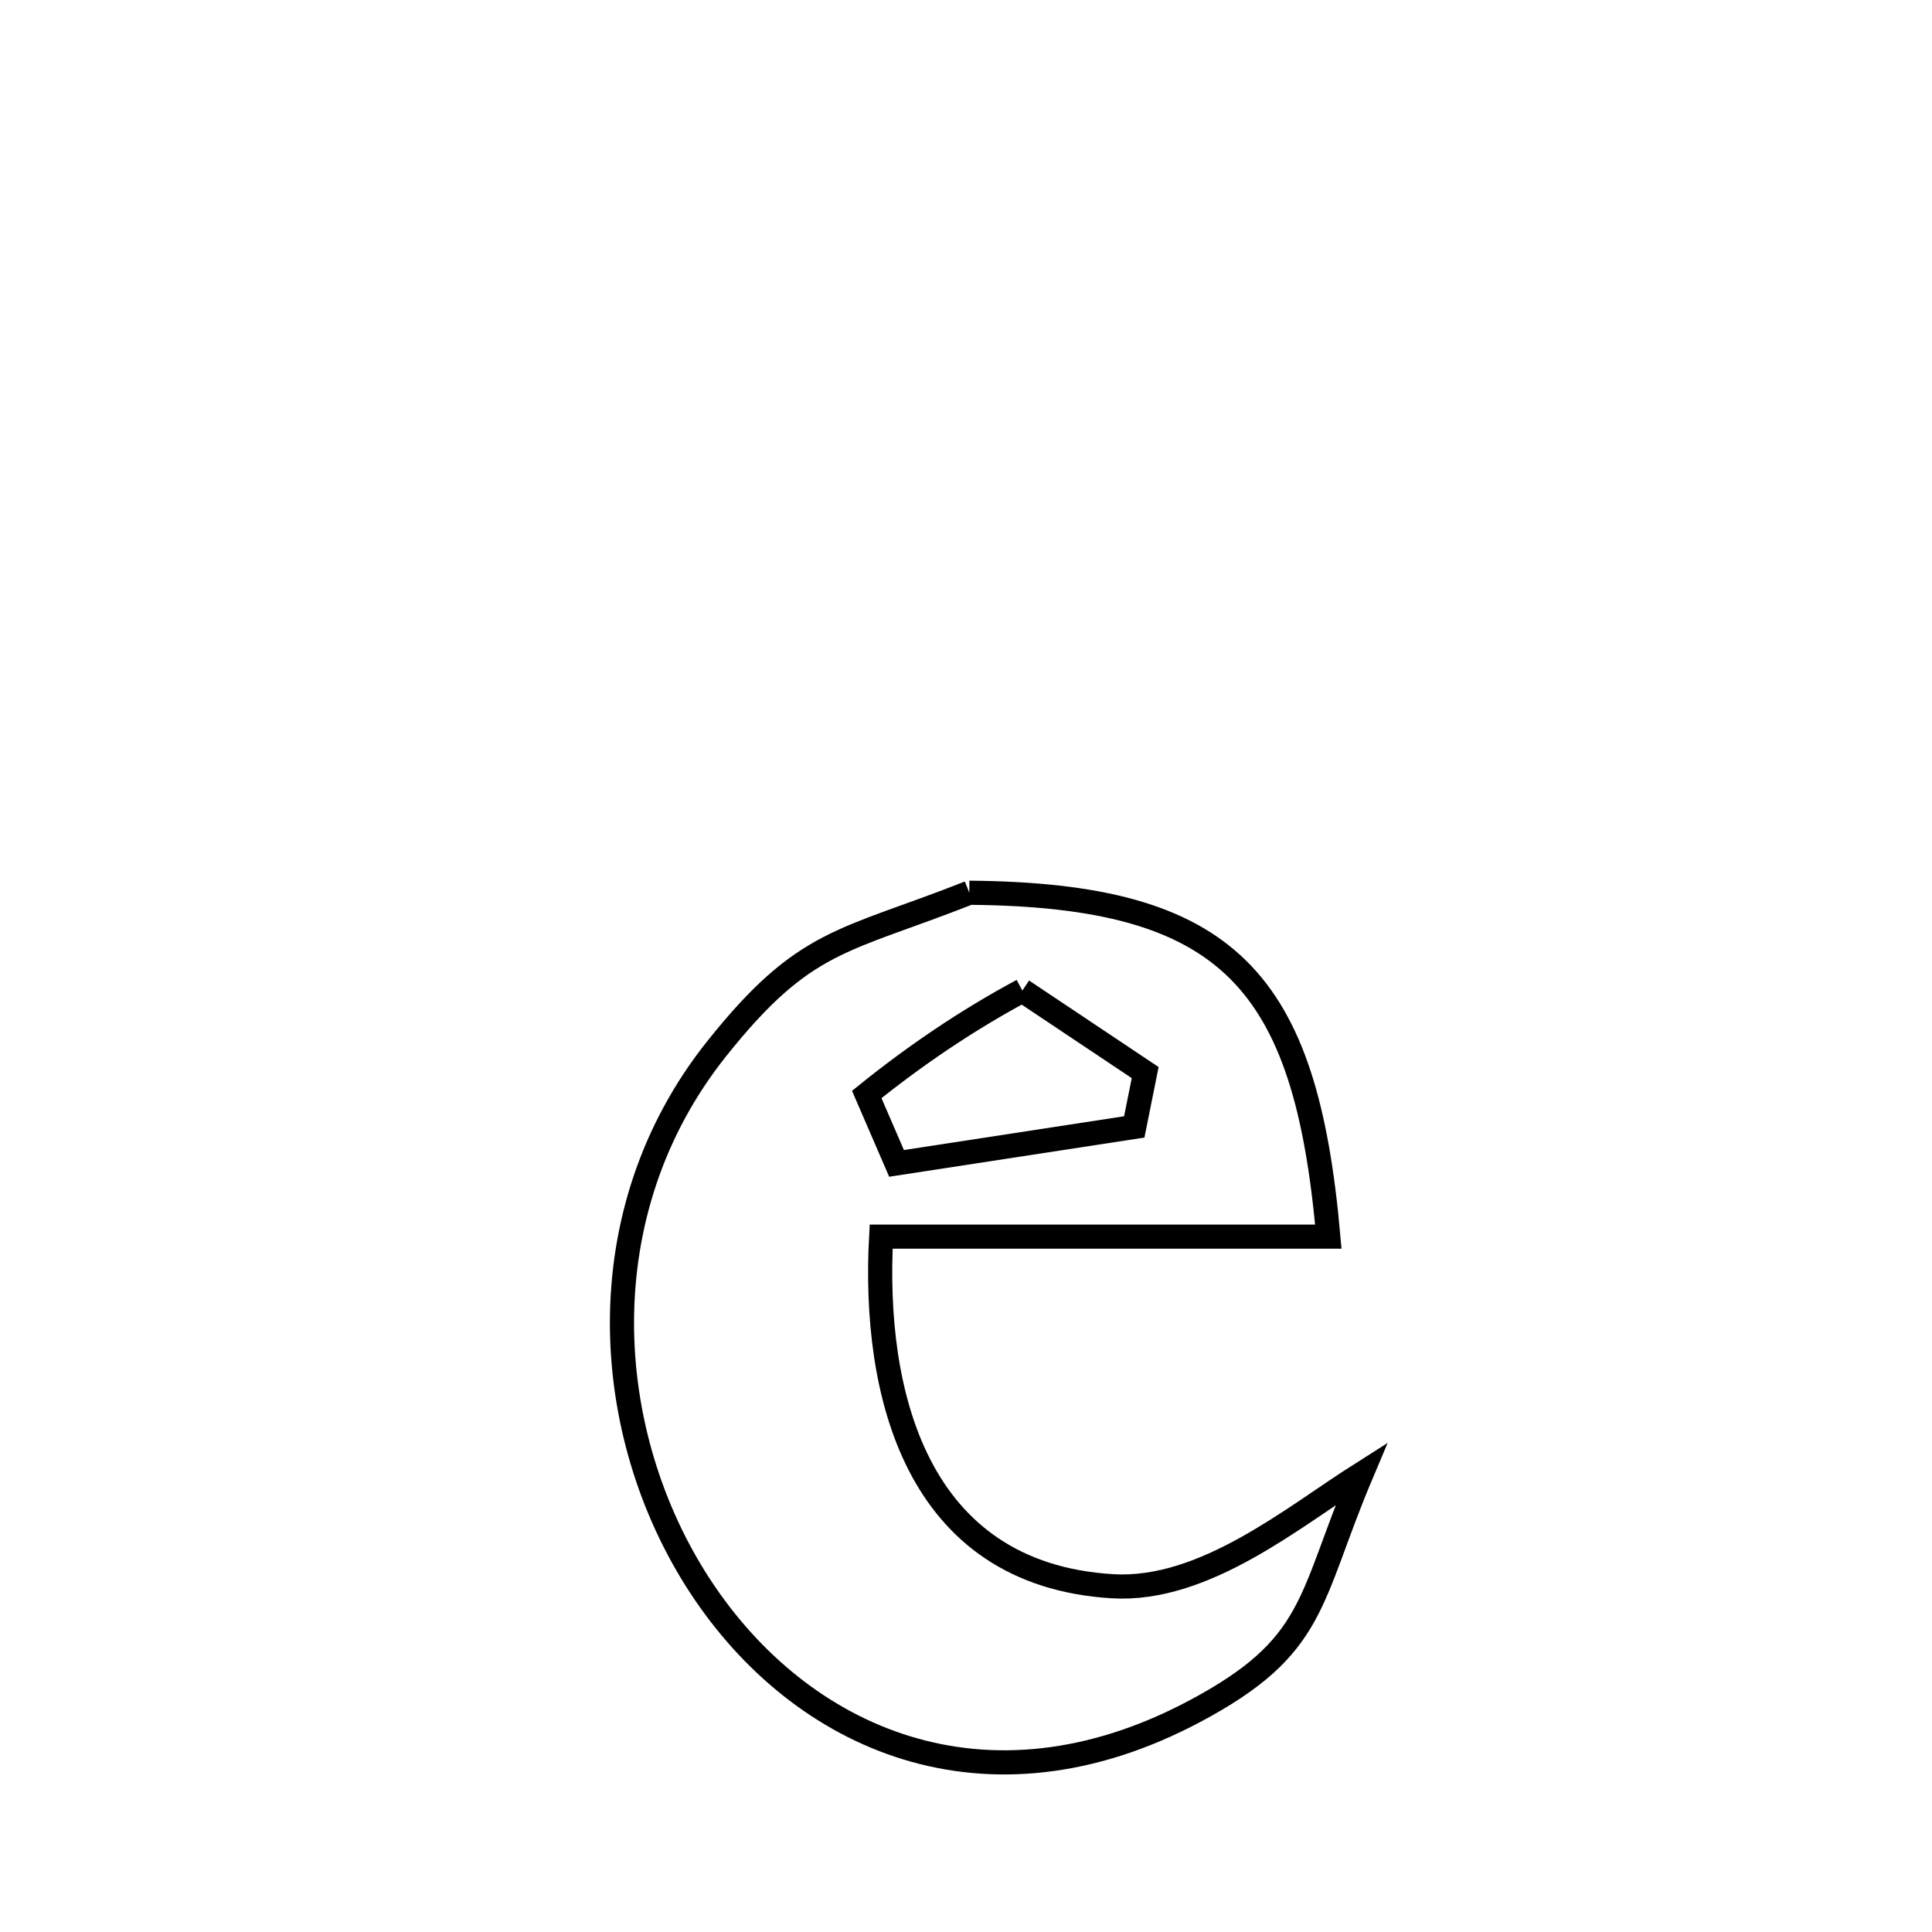 <svg xmlns="http://www.w3.org/2000/svg" viewBox="0.0 0.0 24.0 24.0" height="200px" width="200px"><path fill="none" stroke="black" stroke-width=".3" stroke-opacity="1.0"  filling="0" d="M12.041 11.09 L12.041 11.09 C15.271 11.117 16.22 12.18 16.501 15.362 L16.501 15.362 C14.649 15.362 12.797 15.362 10.946 15.362 L10.946 15.362 C10.842 17.283 11.364 19.558 13.822 19.705 C14.963 19.772 16.062 18.847 16.913 18.308 L16.913 18.308 C16.248 19.882 16.361 20.45 14.839 21.259 C12.241 22.64 9.943 21.602 8.701 19.709 C7.46 17.815 7.275 15.066 8.905 13.025 C9.999 11.654 10.467 11.71 12.041 11.09 L12.041 11.09"></path>
<path fill="none" stroke="black" stroke-width=".3" stroke-opacity="1.0"  filling="0" d="M12.7 12.305 L12.7 12.305 C13.209 12.645 13.718 12.984 14.226 13.324 L14.226 13.324 C14.181 13.549 14.135 13.774 14.09 13.999 L14.09 13.999 C13.49 14.091 11.736 14.36 11.137 14.452 L11.137 14.452 C11.013 14.167 10.89 13.881 10.767 13.596 L10.767 13.596 C11.37 13.11 12.017 12.671 12.7 12.305 L12.7 12.305"></path></svg>